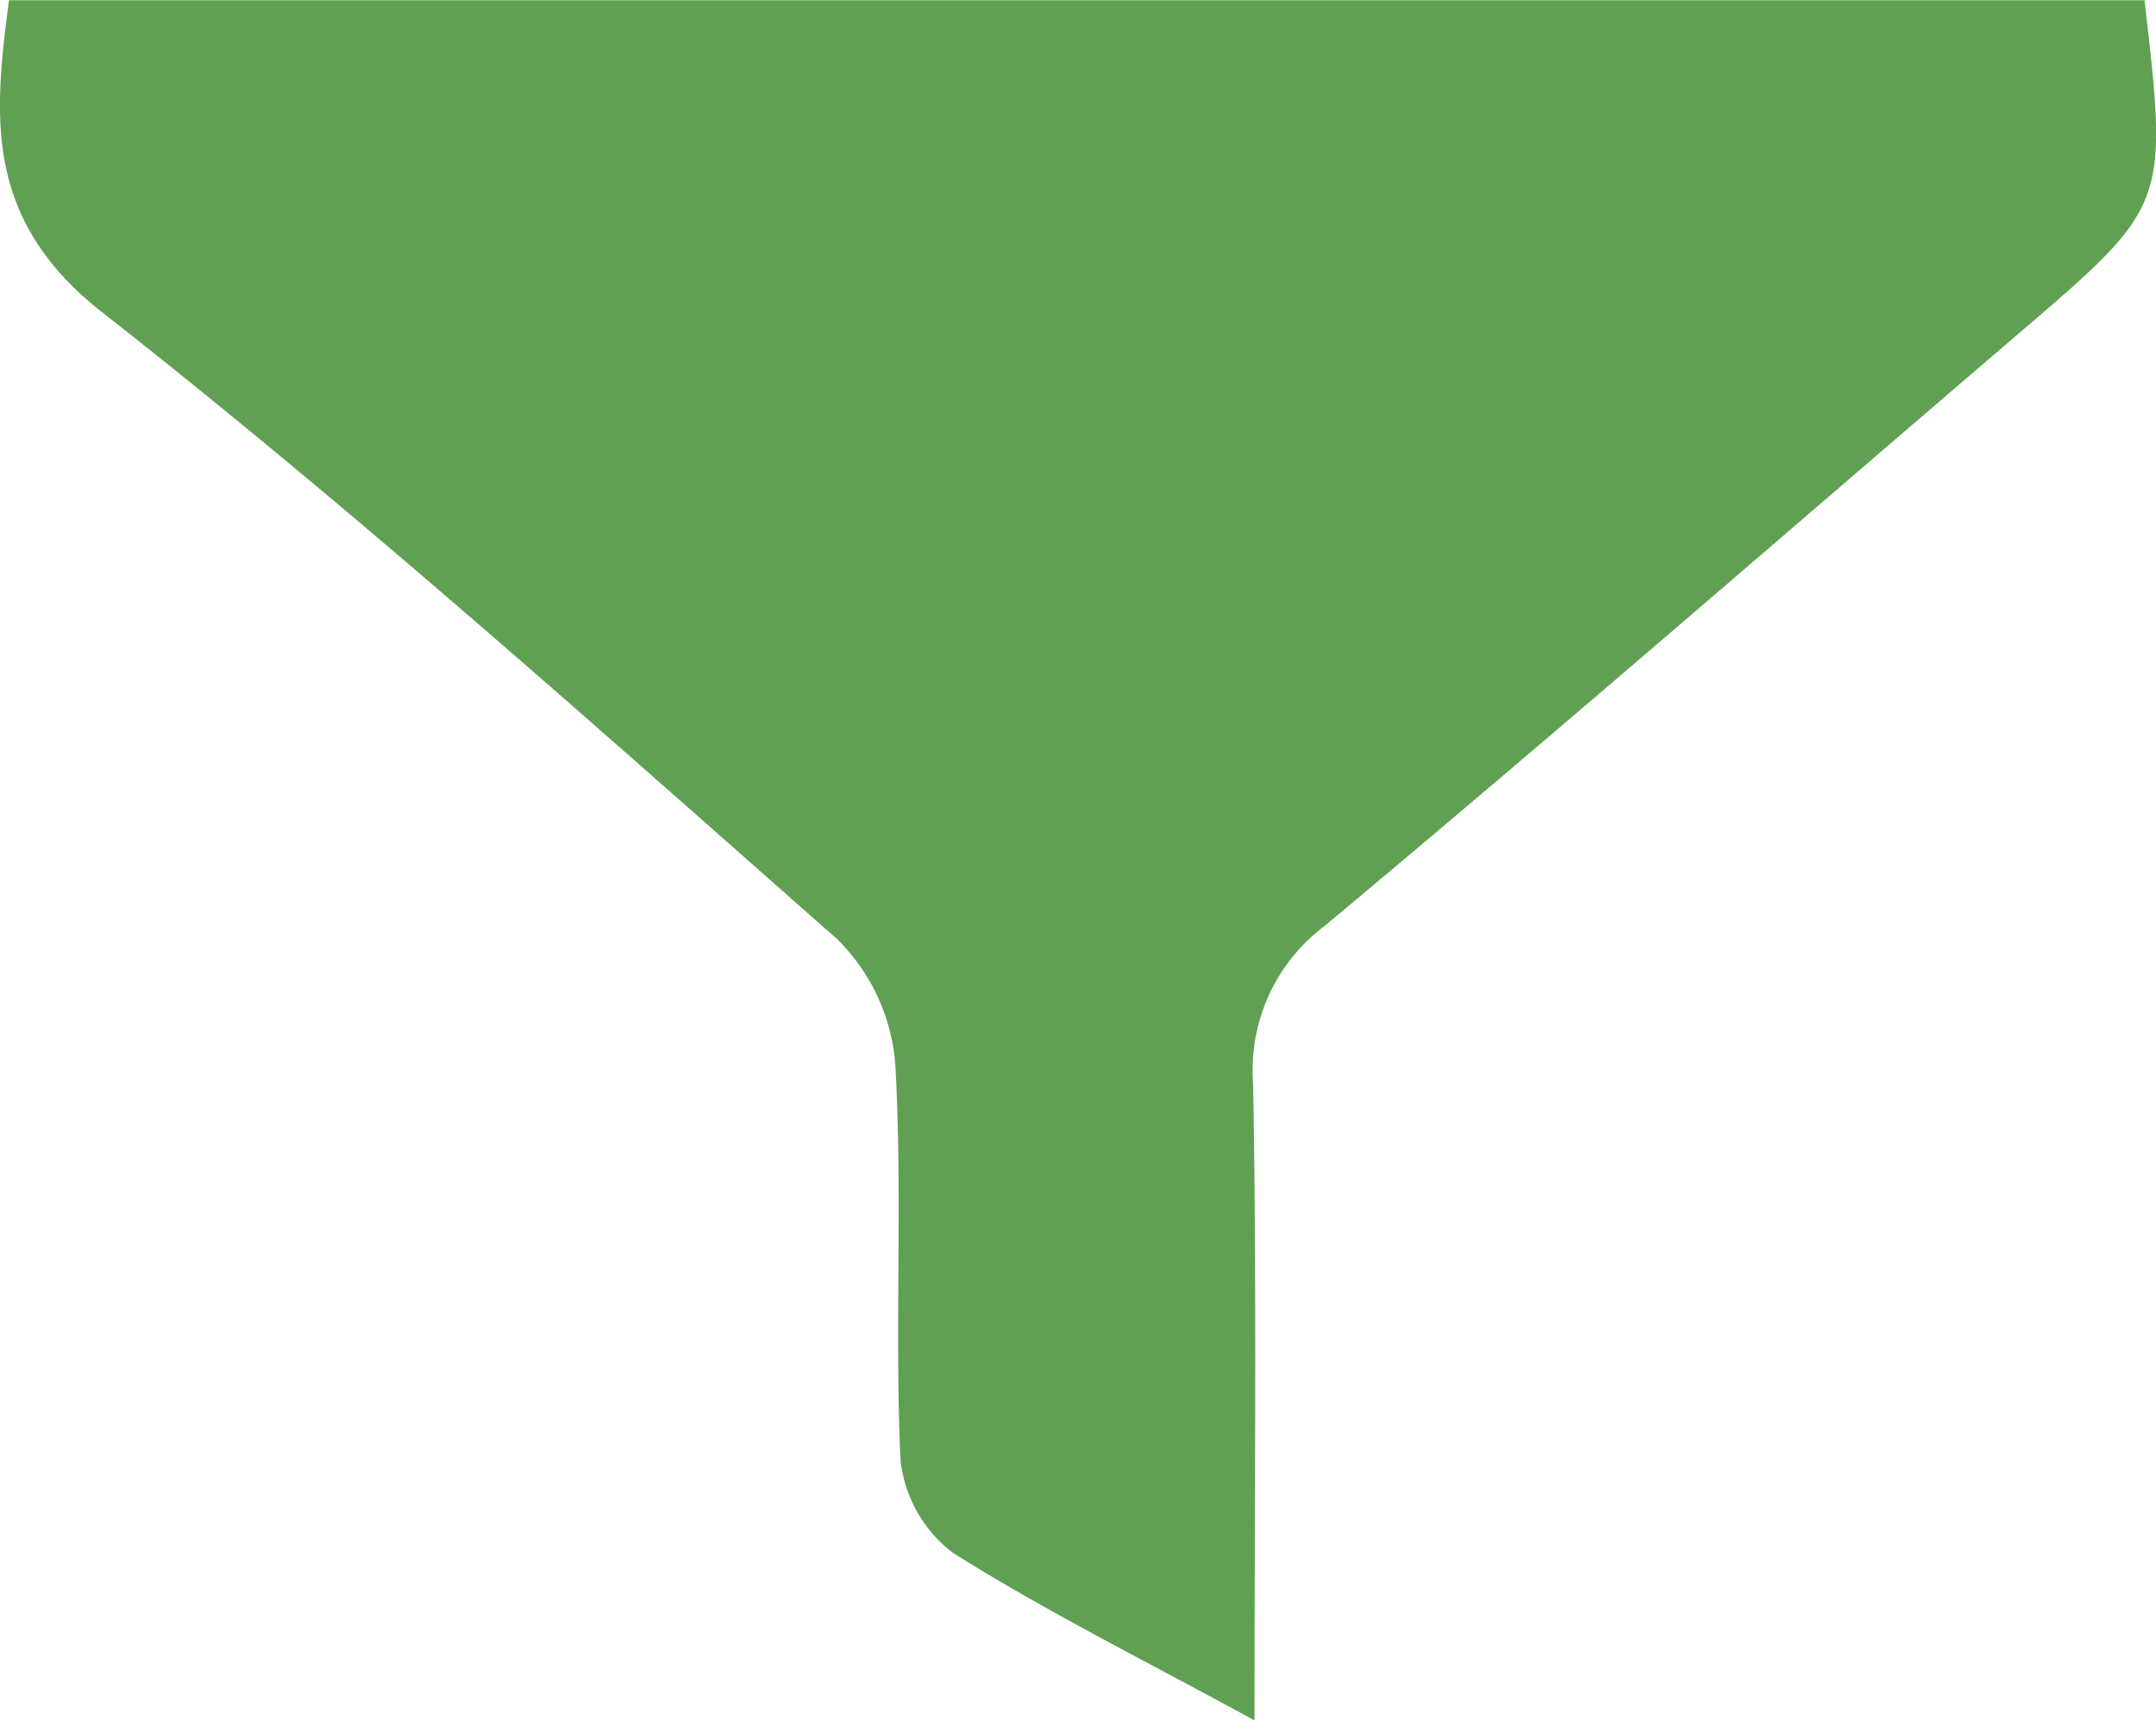 <svg xmlns="http://www.w3.org/2000/svg" width="37.585" height="30" viewBox="0 0 37.585 30">
  <path id="Path_98" data-name="Path 98" d="M50.473,35.177c0-3.892.042-7.5-.024-11.11A3.142,3.142,0,0,1,51.7,21.32c4.073-3.4,8.078-6.887,12.109-10.339,2.592-2.22,2.593-2.219,2.18-5.8H28.761c-.269,2.038-.436,3.826,1.627,5.444,4.413,3.462,8.6,7.216,12.81,10.928a3.439,3.439,0,0,1,1.013,2.178c.131,2.289-.013,4.594.09,6.886a2.343,2.343,0,0,0,.919,1.64C46.839,33.277,48.564,34.133,50.473,35.177Z" transform="translate(-28.604 -5.177)" fill="#60a053"/>
</svg>
